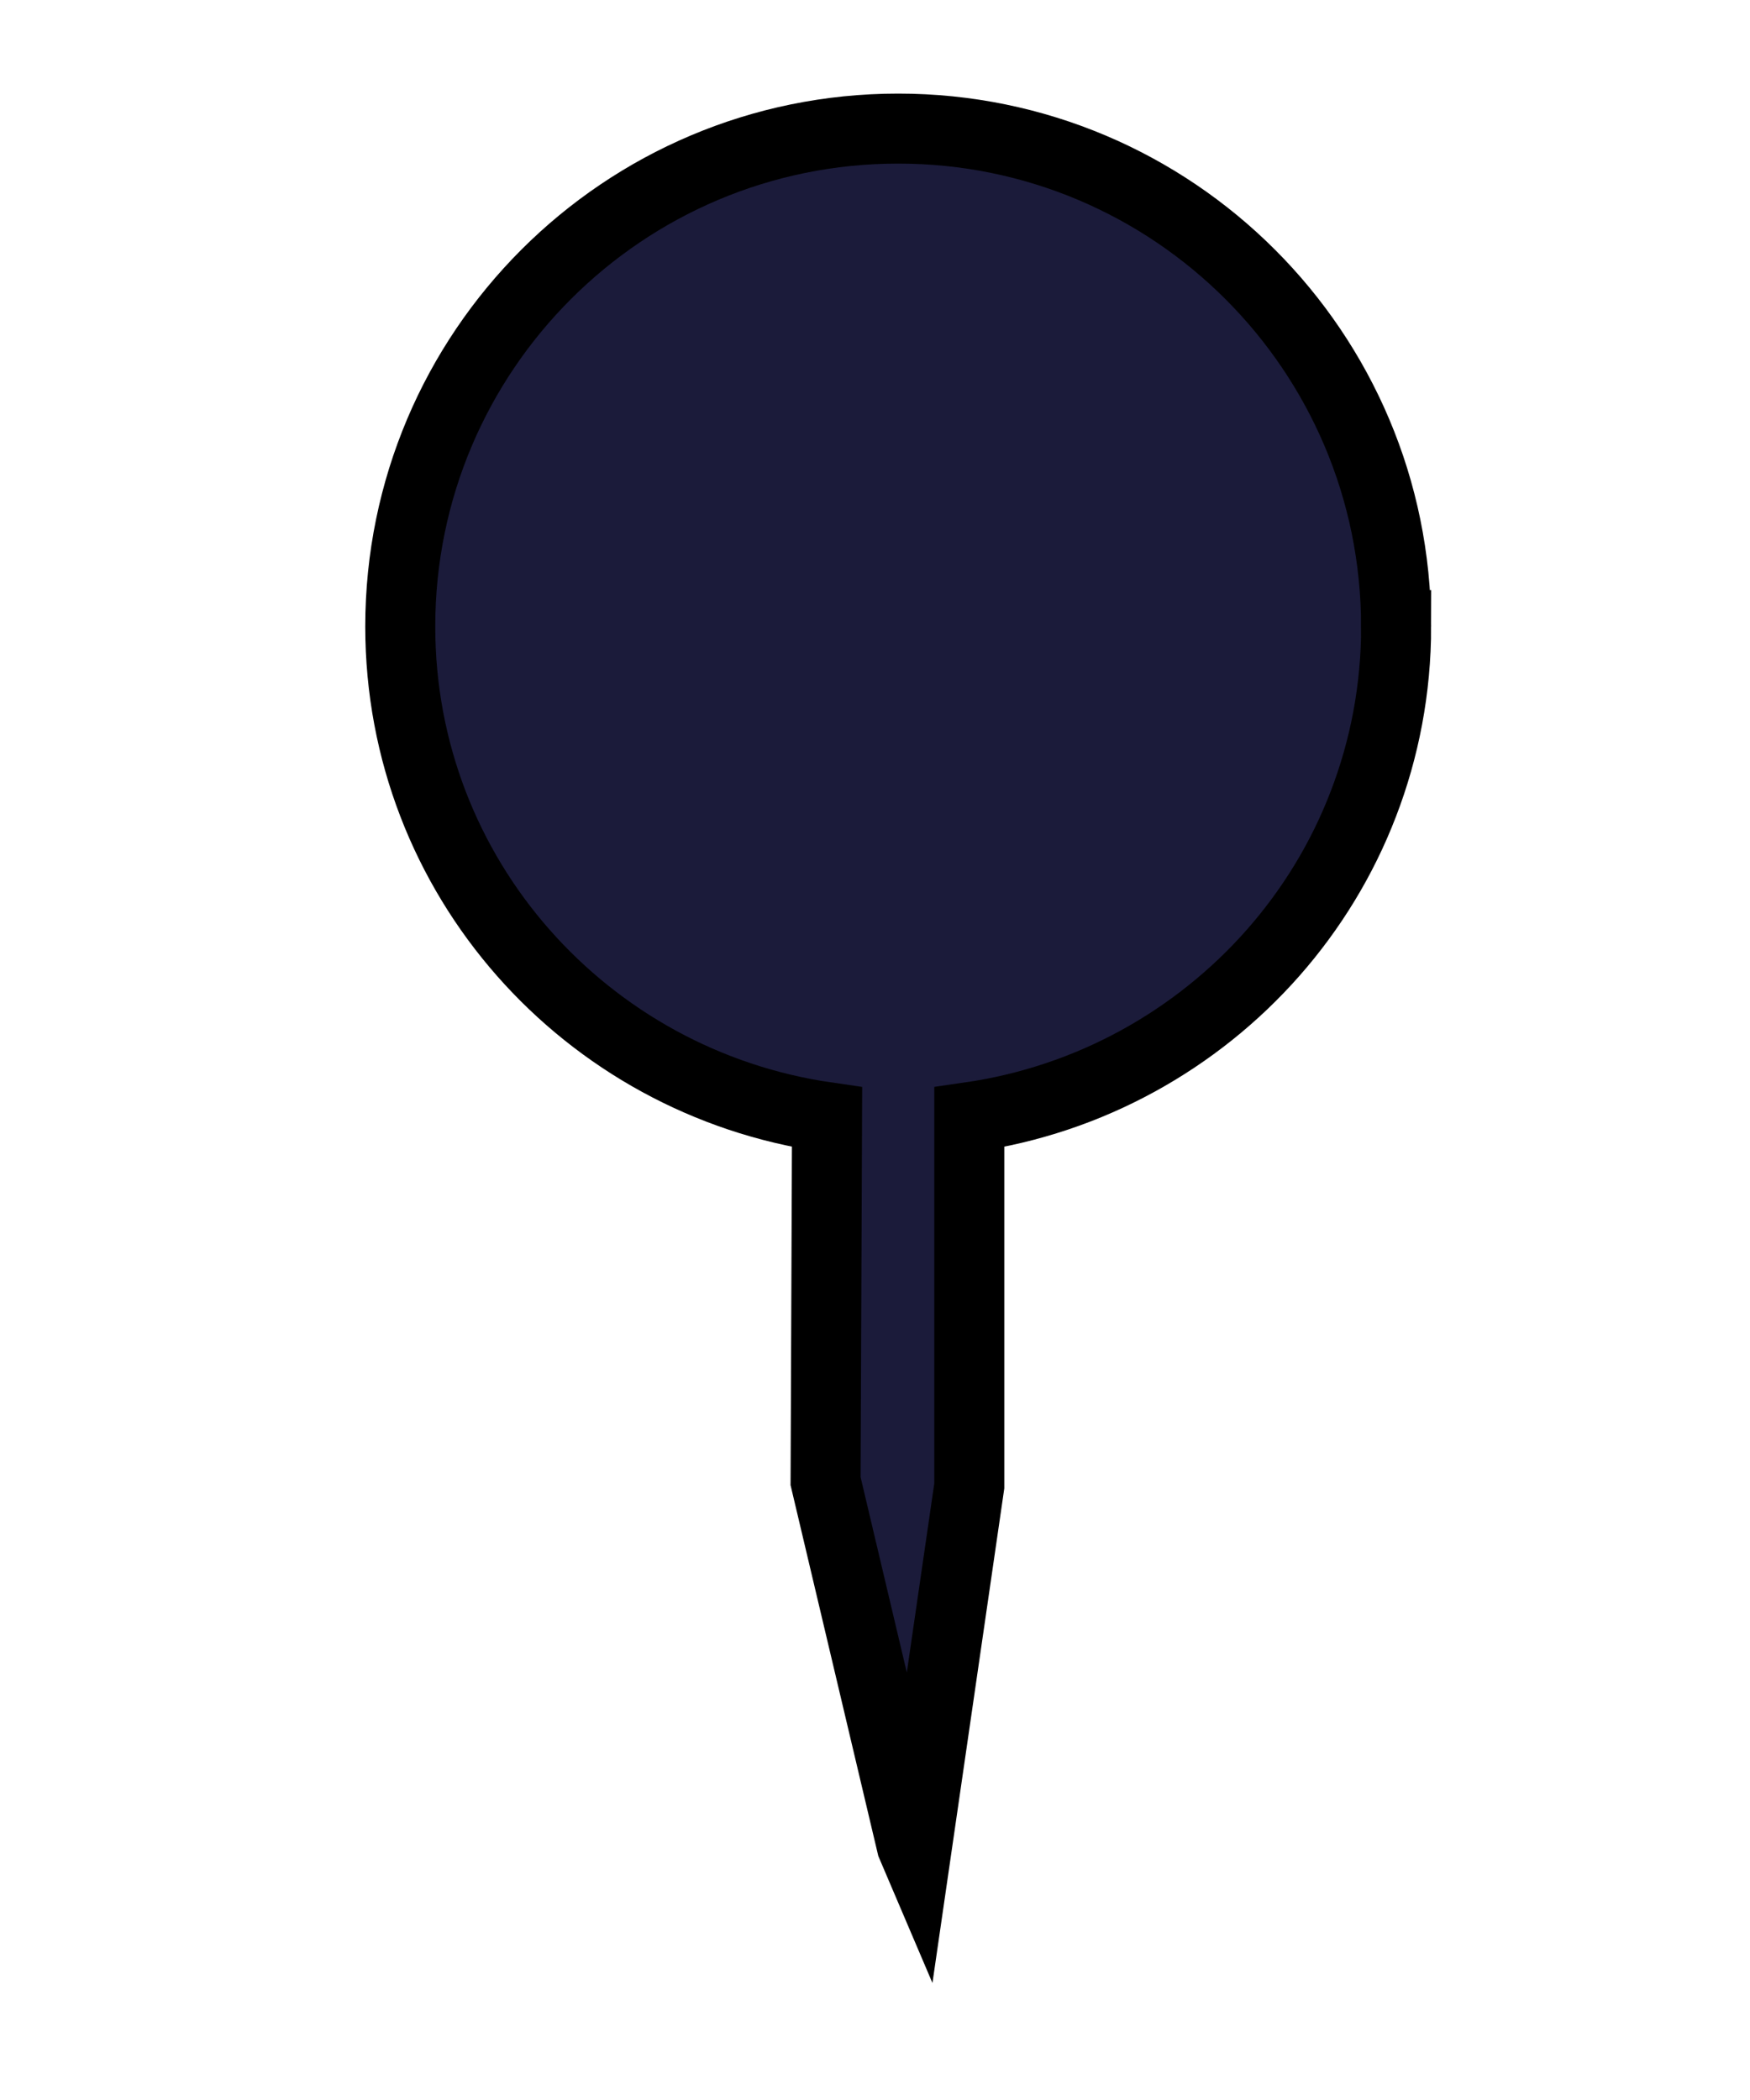 <svg width="25" height="30" xmlns="http://www.w3.org/2000/svg">

 <g>
  <title>background</title>
  <rect fill="none" id="canvas_background" height="32" width="27" y="-1" x="-1"/>
 </g>
 <g>
  <title>Layer 1</title>
  <path stroke="null" id="svg_1" fill="#1B1B3A" d="m19.944,8.95c0,-3.928 -3.185,-7.113 -7.113,-7.113s-7.113,3.185 -7.113,7.113c0,3.58 2.655,6.514 6.097,7.01l-0.021,5.199l1.23,5.199l0.058,0.136l0.765,-5.267l0,-5.267c0.86,-0.124 1.672,-0.4 2.405,-0.801c0.733,-0.401 1.388,-0.926 1.935,-1.547c0.547,-0.621 0.987,-1.339 1.289,-2.126c0.303,-0.786 0.469,-1.641 0.469,-2.536z"/>
 </g>
</svg>